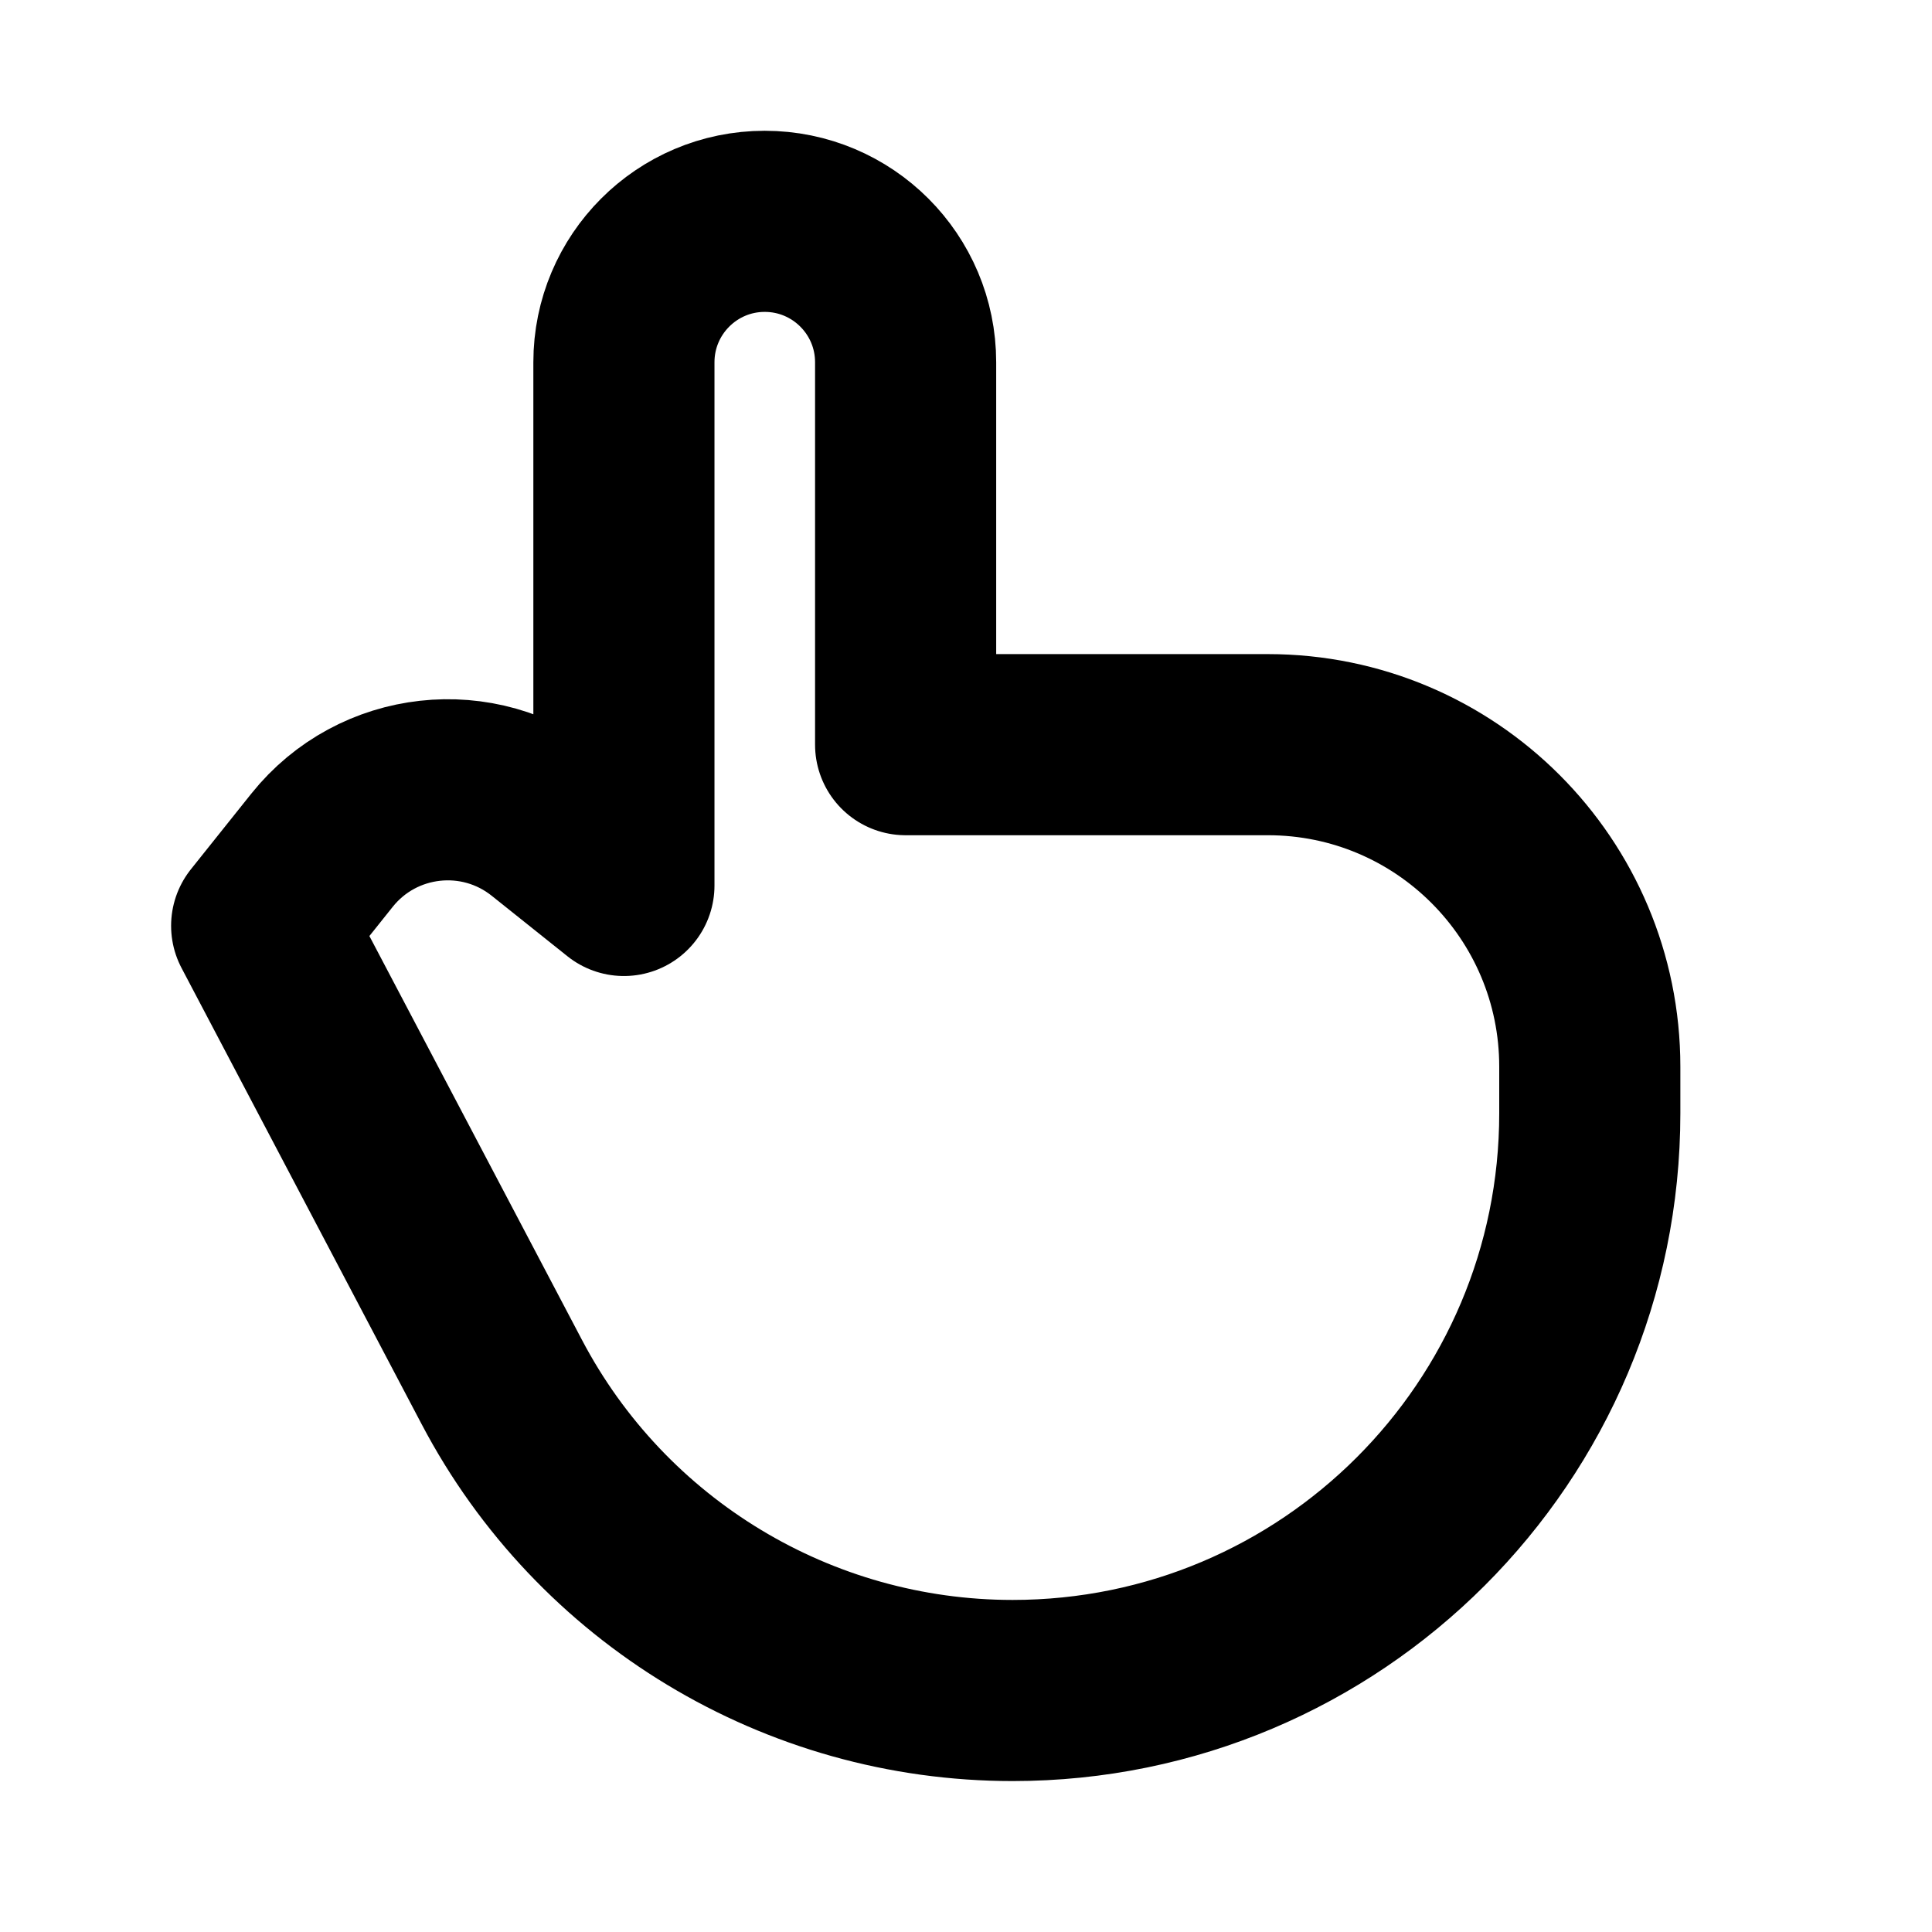 <svg width="16" height="16" viewBox="0 0 16 16" fill="none" xmlns="http://www.w3.org/2000/svg">
<path d="M7.5 6.167H10.5C11.973 6.167 13.166 7.361 13.166 8.834V9.22C13.166 11.86 11.026 14 8.386 14C6.611 14 4.982 13.017 4.156 11.446L2.167 7.667L2.667 7.041C3.127 6.466 3.966 6.373 4.541 6.833L5.167 7.333V3C5.167 2.356 5.689 1.833 6.333 1.833C6.978 1.833 7.5 2.356 7.5 3V6.167Z" stroke="currentColor" stroke-width="1.5" stroke-linecap="square" stroke-linejoin="round"/>
</svg>
